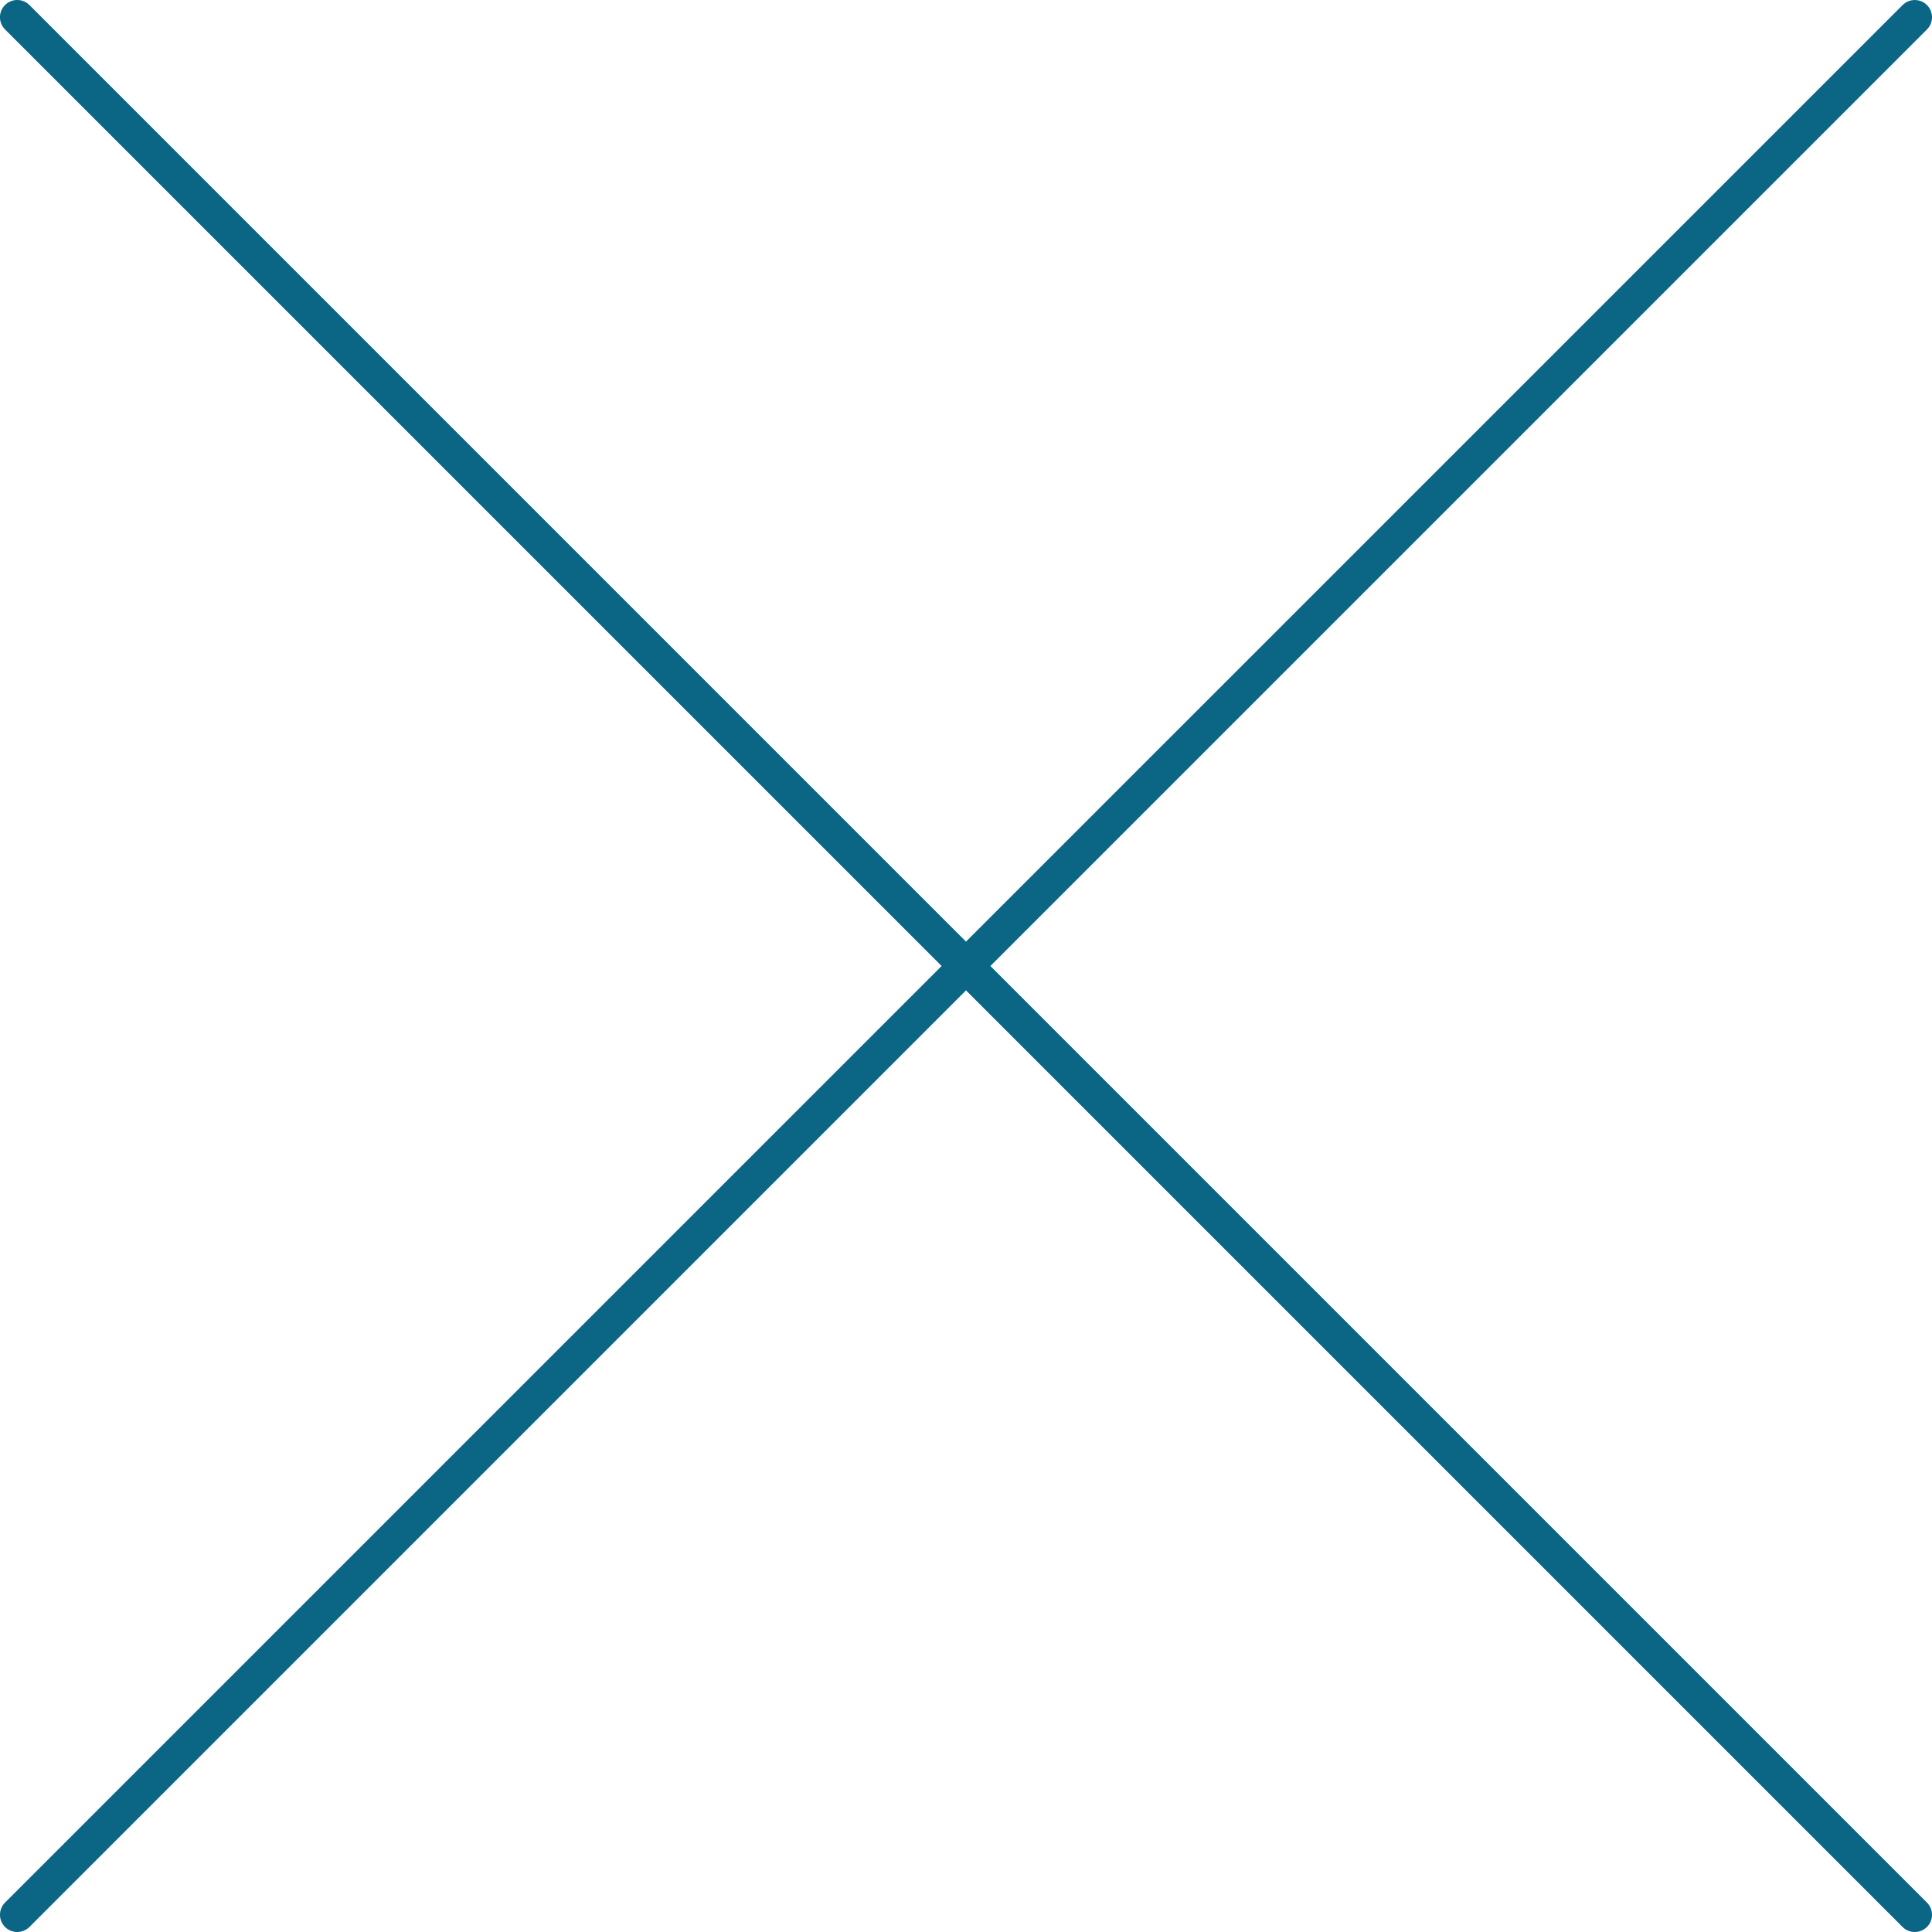 <?xml version="1.0" encoding="UTF-8"?><svg id="a" xmlns="http://www.w3.org/2000/svg" viewBox="0 0 56.038 56.039"><defs><style>.b{fill:#0a6684;}</style></defs><path class="b" d="M28.726,28.019L55.892,.854c.195-.195,.195-.512,0-.707s-.512-.195-.707,0L28.019,27.312,.854,.146C.658-.049,.342-.049,.146,.146S-.049,.658,.146,.854L27.312,28.019,.146,55.185c-.195,.195-.195,.512,0,.707,.098,.098,.226,.146,.354,.146s.256-.049,.354-.146L28.019,28.726l27.165,27.166c.098,.098,.226,.146,.354,.146s.256-.049,.354-.146c.195-.195,.195-.512,0-.707L28.726,28.019Z"/></svg>